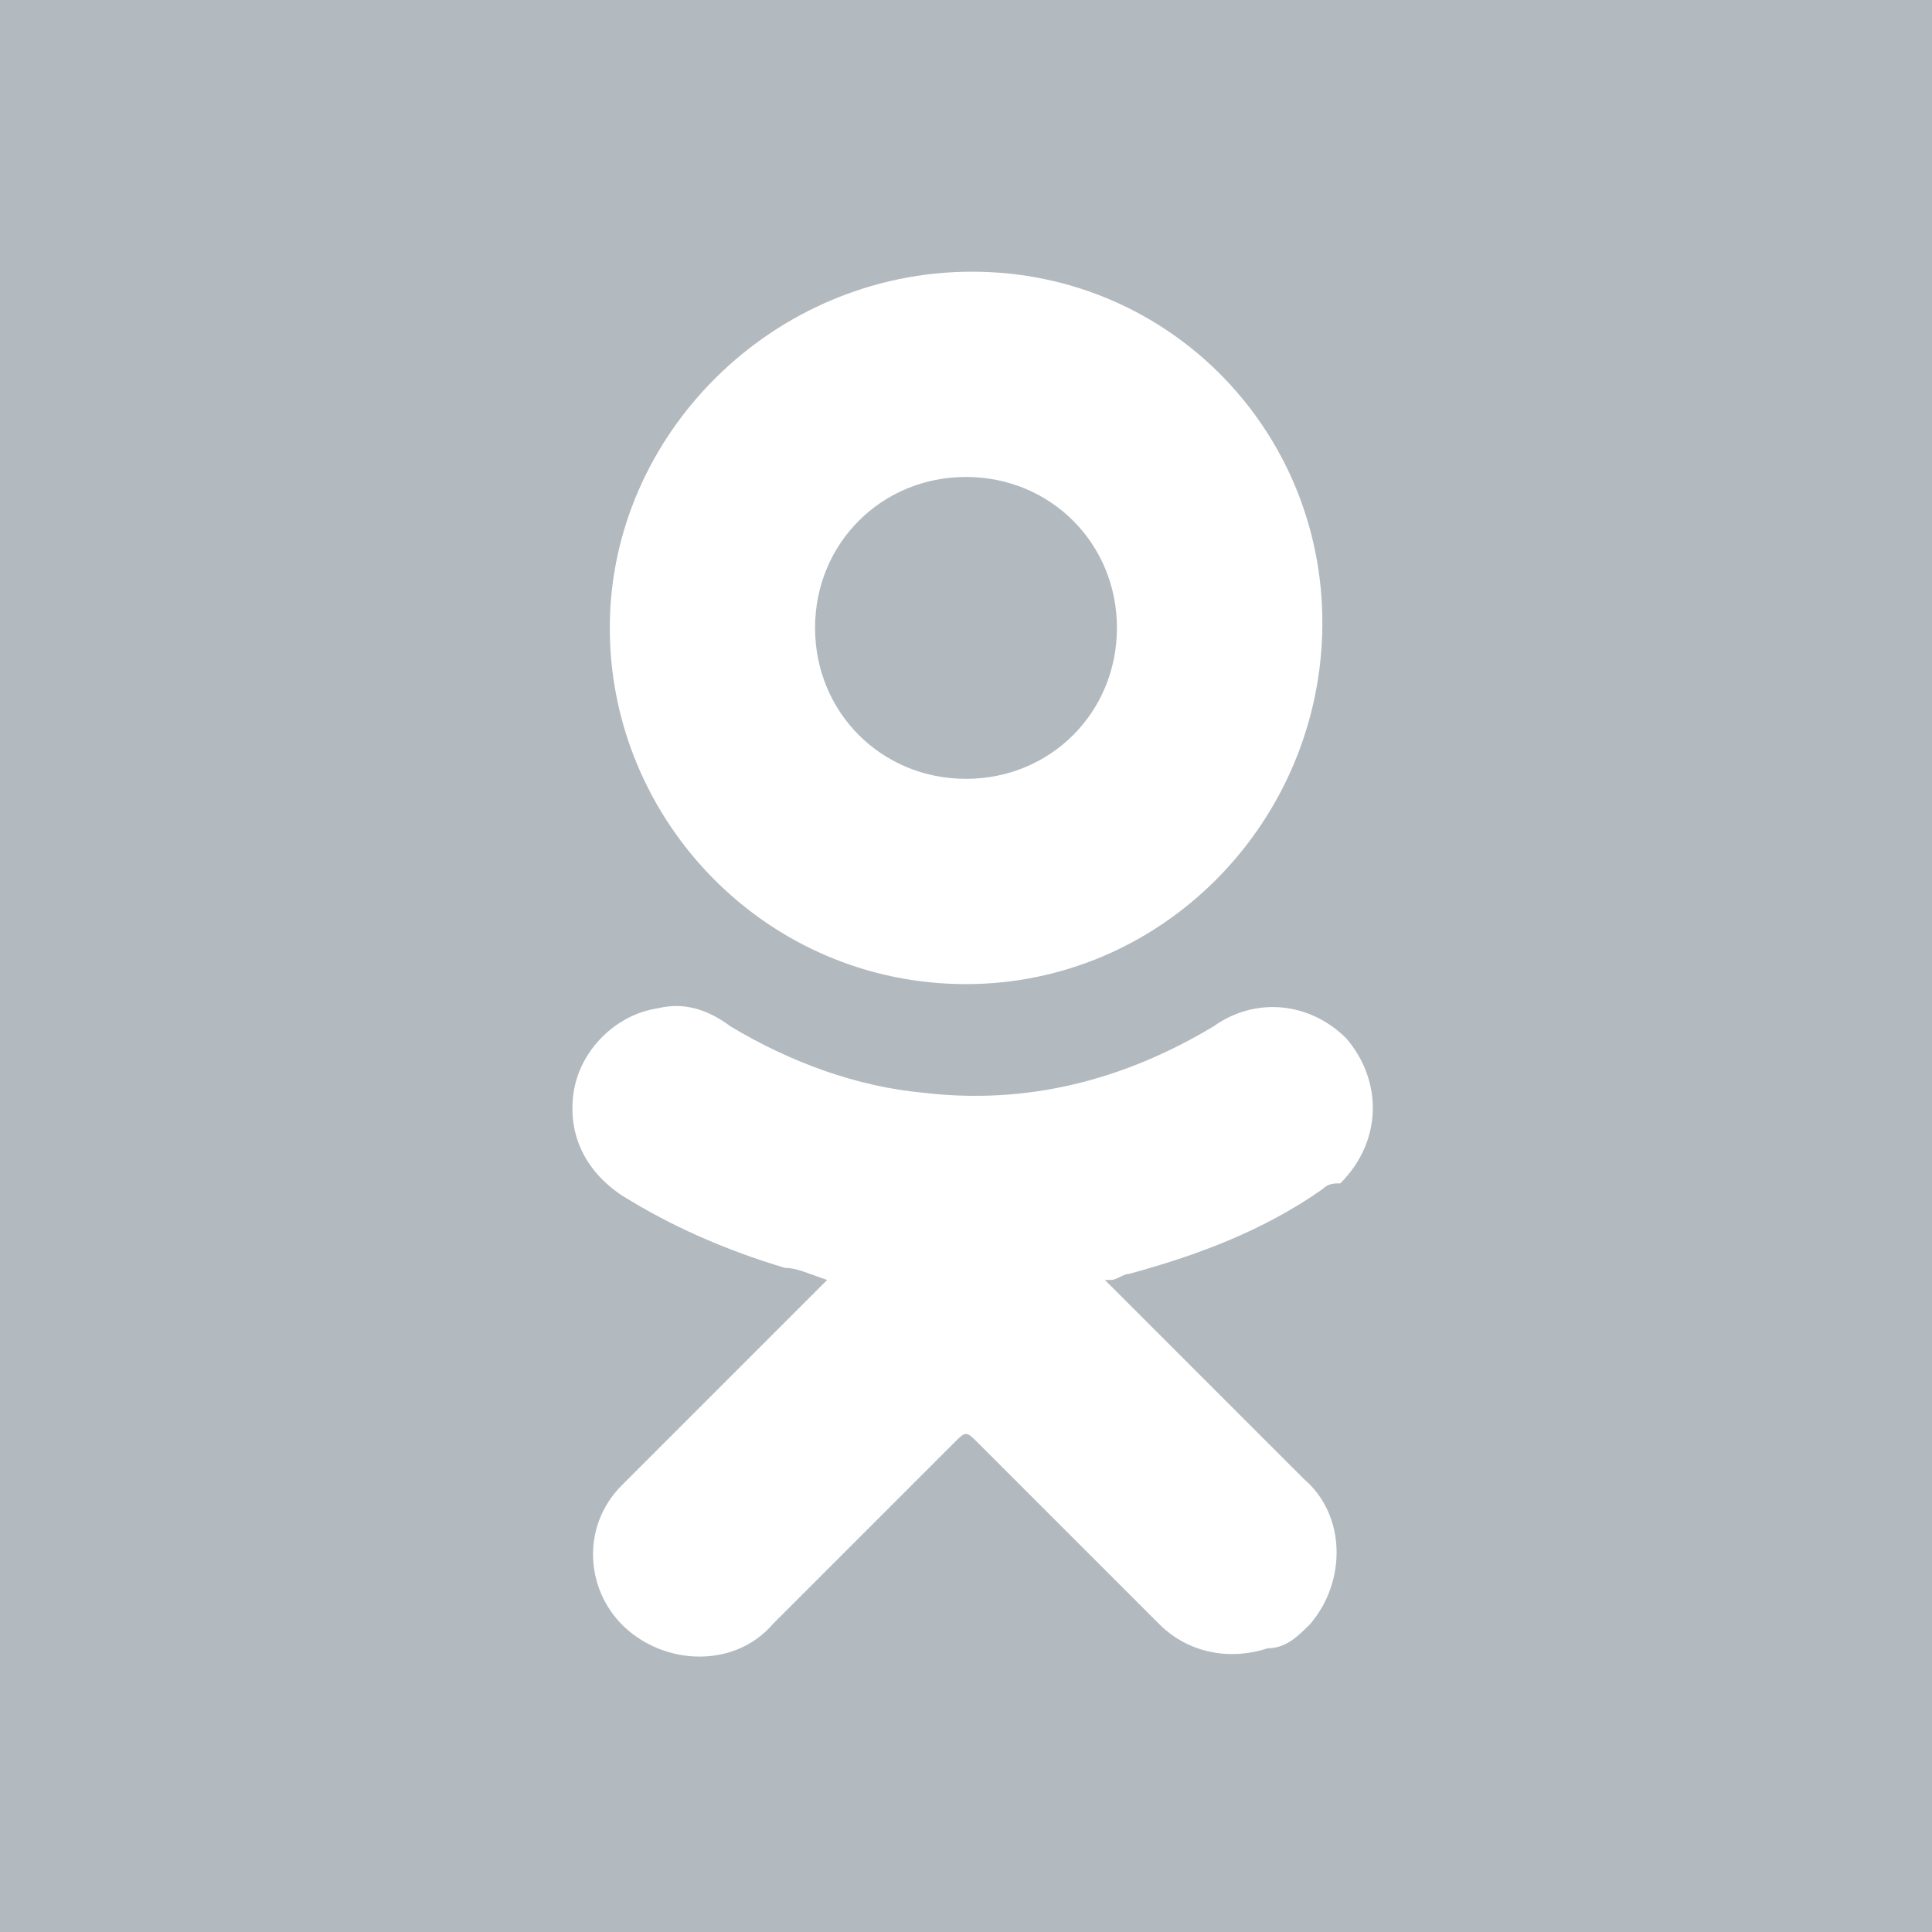 <svg xmlns="http://www.w3.org/2000/svg" viewBox="0 0 32 32"><path fill="#B2B9BF" d="M16 12.9c1.4 0 2.5-1.1 2.5-2.5S17.4 7.9 16 7.9s-2.5 1.1-2.5 2.5 1.1 2.5 2.5 2.5zM0 0v32h32V0H0zm16.1 4.5c3.3 0 5.9 2.7 5.8 6-.1 3.2-2.7 5.8-5.9 5.8-3.3 0-5.9-2.7-5.9-5.9s2.7-5.9 6-5.9c-.1 0 0 0 0 0zm5.8 15.2c-1 .7-2.1 1.1-3.2 1.4-.1 0-.2.1-.3.1h-.1l.2.2 3.1 3.1c.7.6.7 1.7.1 2.4-.2.2-.4.4-.7.4-.6.2-1.3.1-1.8-.4l-3-3c-.2-.2-.2-.2-.4 0l-3 3c-.6.7-1.7.7-2.4.1s-.8-1.7-.1-2.4l.1-.1 3.1-3.1.2-.2c-.3-.1-.5-.2-.7-.2-1-.3-1.9-.7-2.7-1.2-.6-.4-.9-1-.8-1.7.1-.7.7-1.3 1.4-1.4.4-.1.8 0 1.2.3 1 .6 2.1 1 3.2 1.1 1.7.2 3.3-.2 4.8-1.1.7-.5 1.6-.4 2.2.2.6.7.6 1.7-.1 2.4-.1 0-.2 0-.3.1z"/></svg>